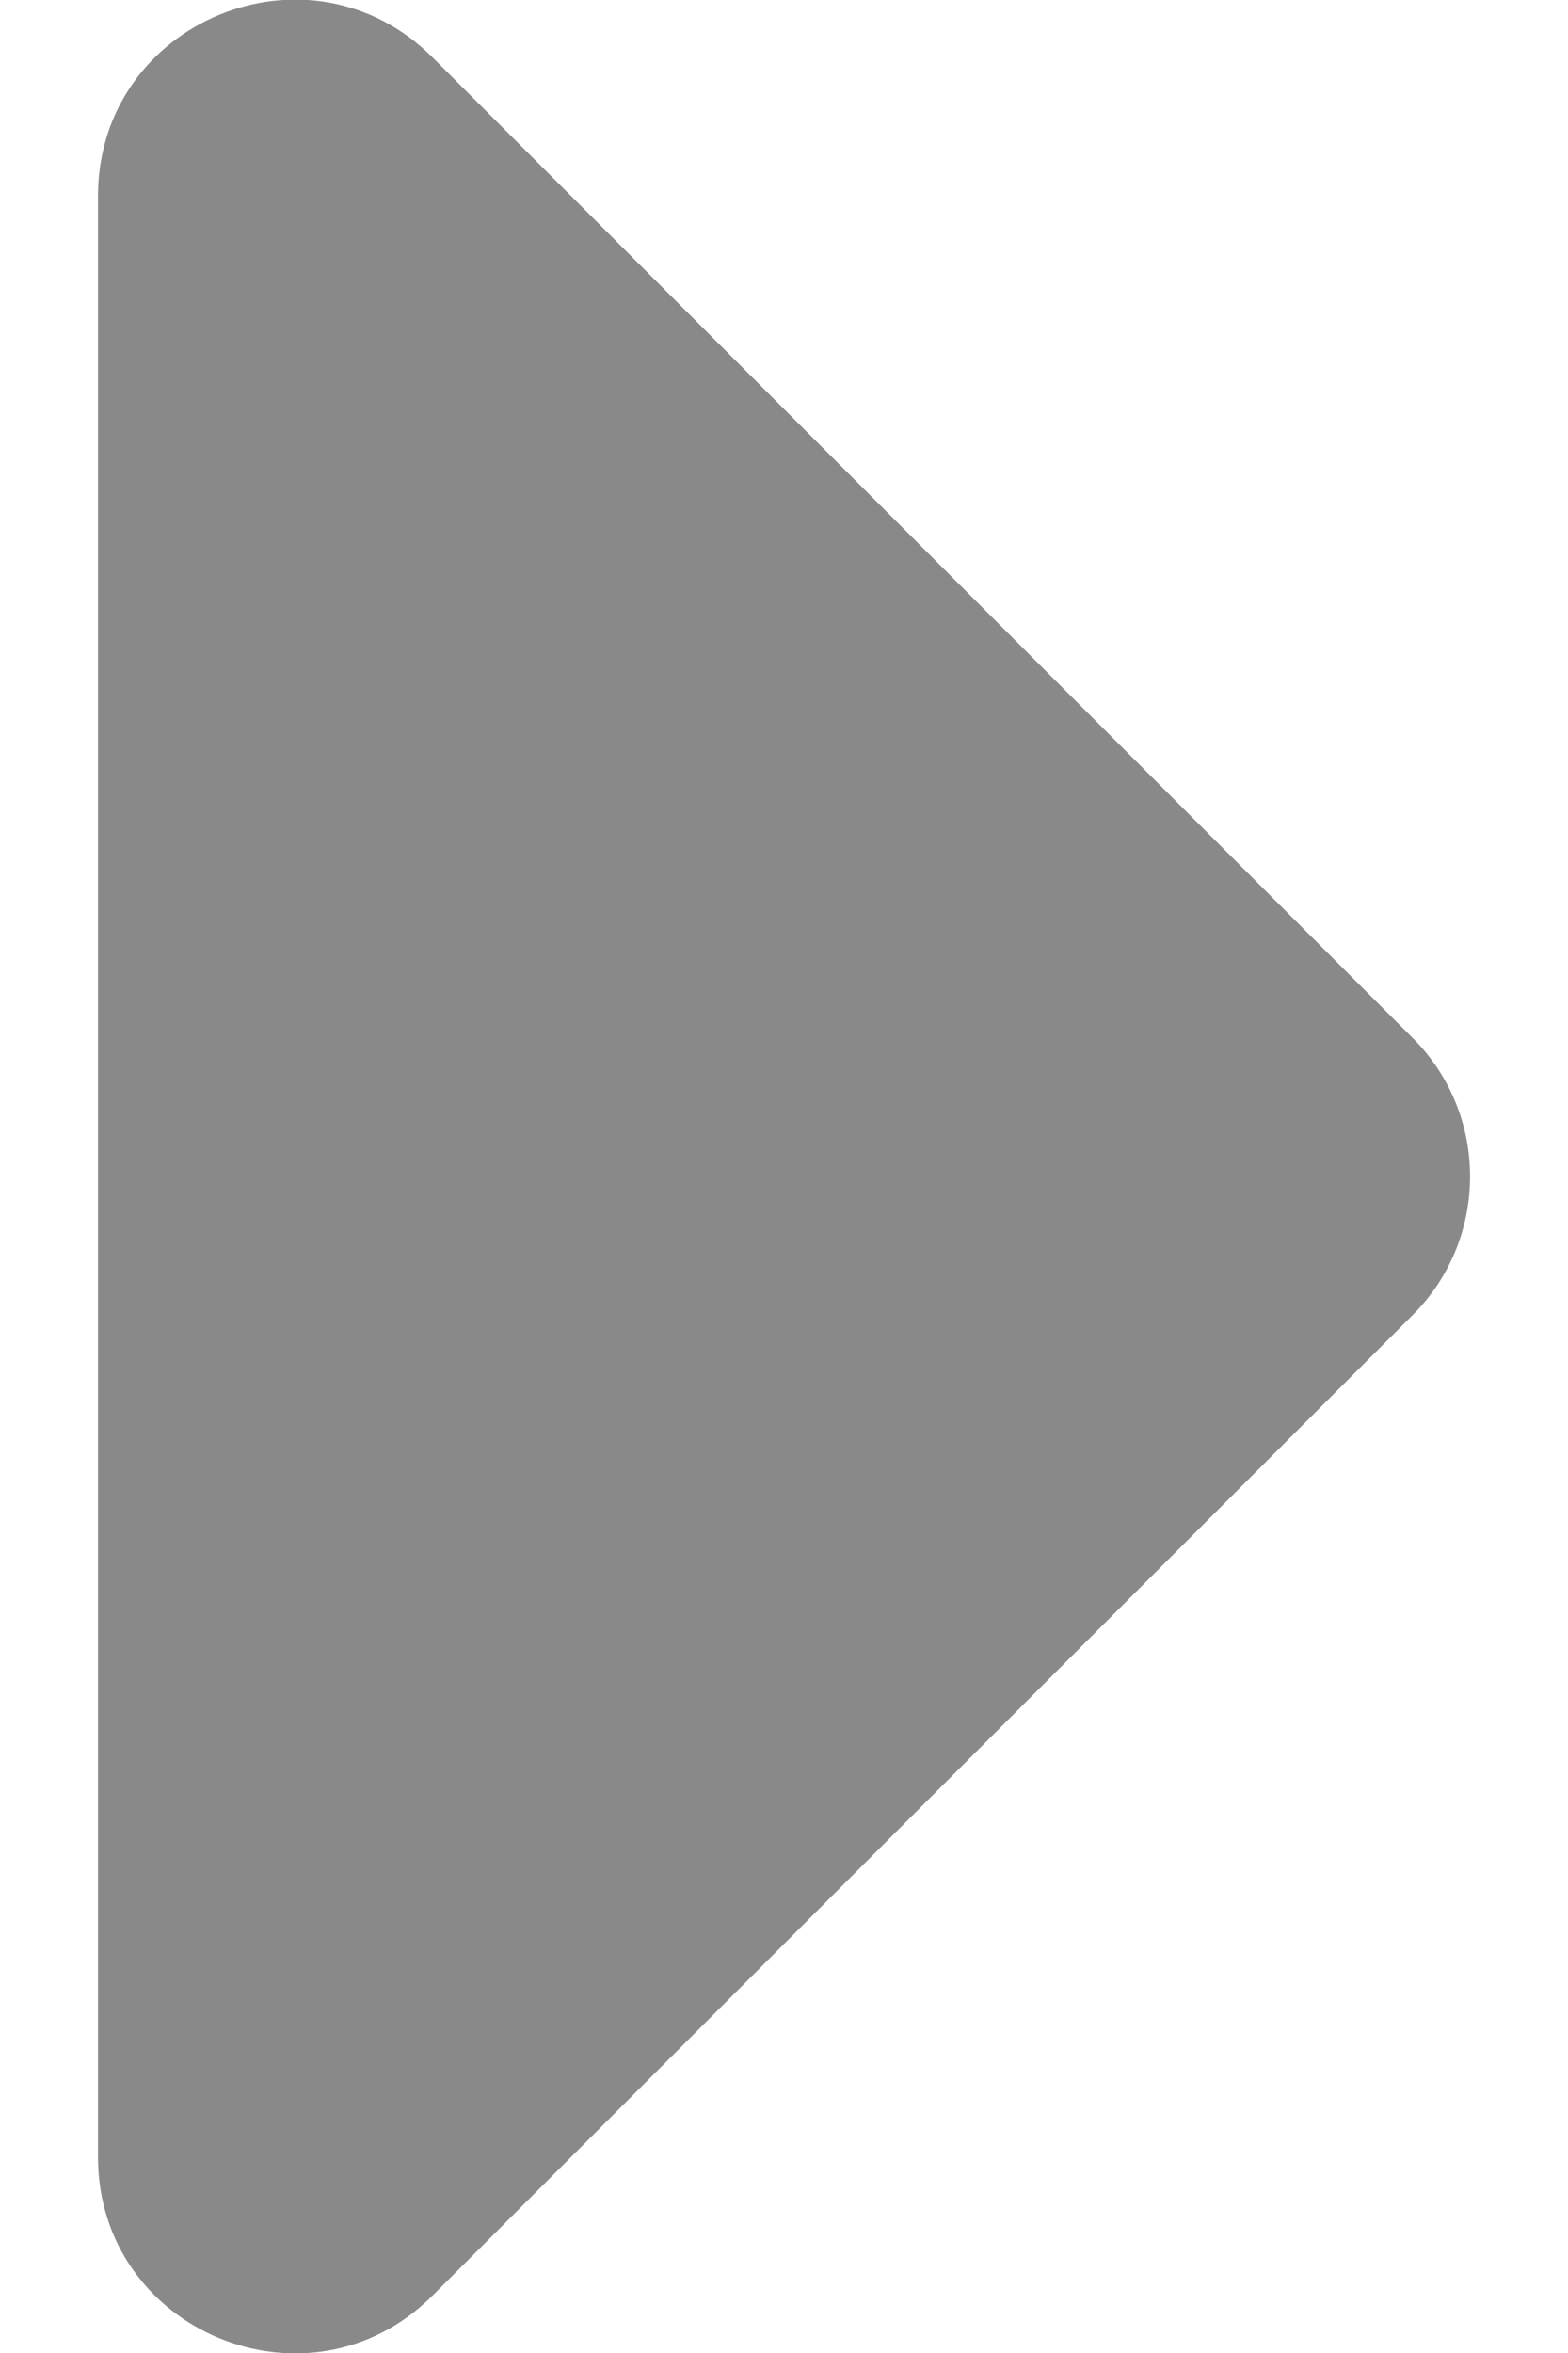 <?xml version="1.0" encoding="UTF-8"?>
<svg width="8px" height="12px" viewBox="0 0 8 12" version="1.1" xmlns="http://www.w3.org/2000/svg" xmlns:xlink="http://www.w3.org/1999/xlink">
    <title>Icon / Catalogue Copy</title>
    <g id="Maquette" stroke="none" stroke-width="1" fill="none" fill-rule="evenodd">
        <g id="Messagerie-action" transform="translate(-984, -816)" fill-rule="nonzero">
            <g id="Group" transform="translate(740, 810)">
                <g transform="translate(236, 0)" id="Icon-/-Catalogue-Copy">
                    <g transform="translate(12, 12) rotate(-90) translate(-12, -12) " id="↳-📍icon-/-DropDown">
                        <rect id="Rectangle" opacity="0" x="0" y="0" width="24" height="24"></rect>
                        <path d="M6.293,10.207 L11.293,15.207 C11.683,15.598 12.317,15.598 12.707,15.207 L17.707,10.207 C18.337,9.577 17.891,8.5 17,8.5 L7,8.5 C6.109,8.5 5.663,9.577 6.293,10.207 Z" id="Path" fill="#262626" opacity="0.54"></path>
                    </g>
                </g>
            </g>
        </g>
    </g>
</svg>
